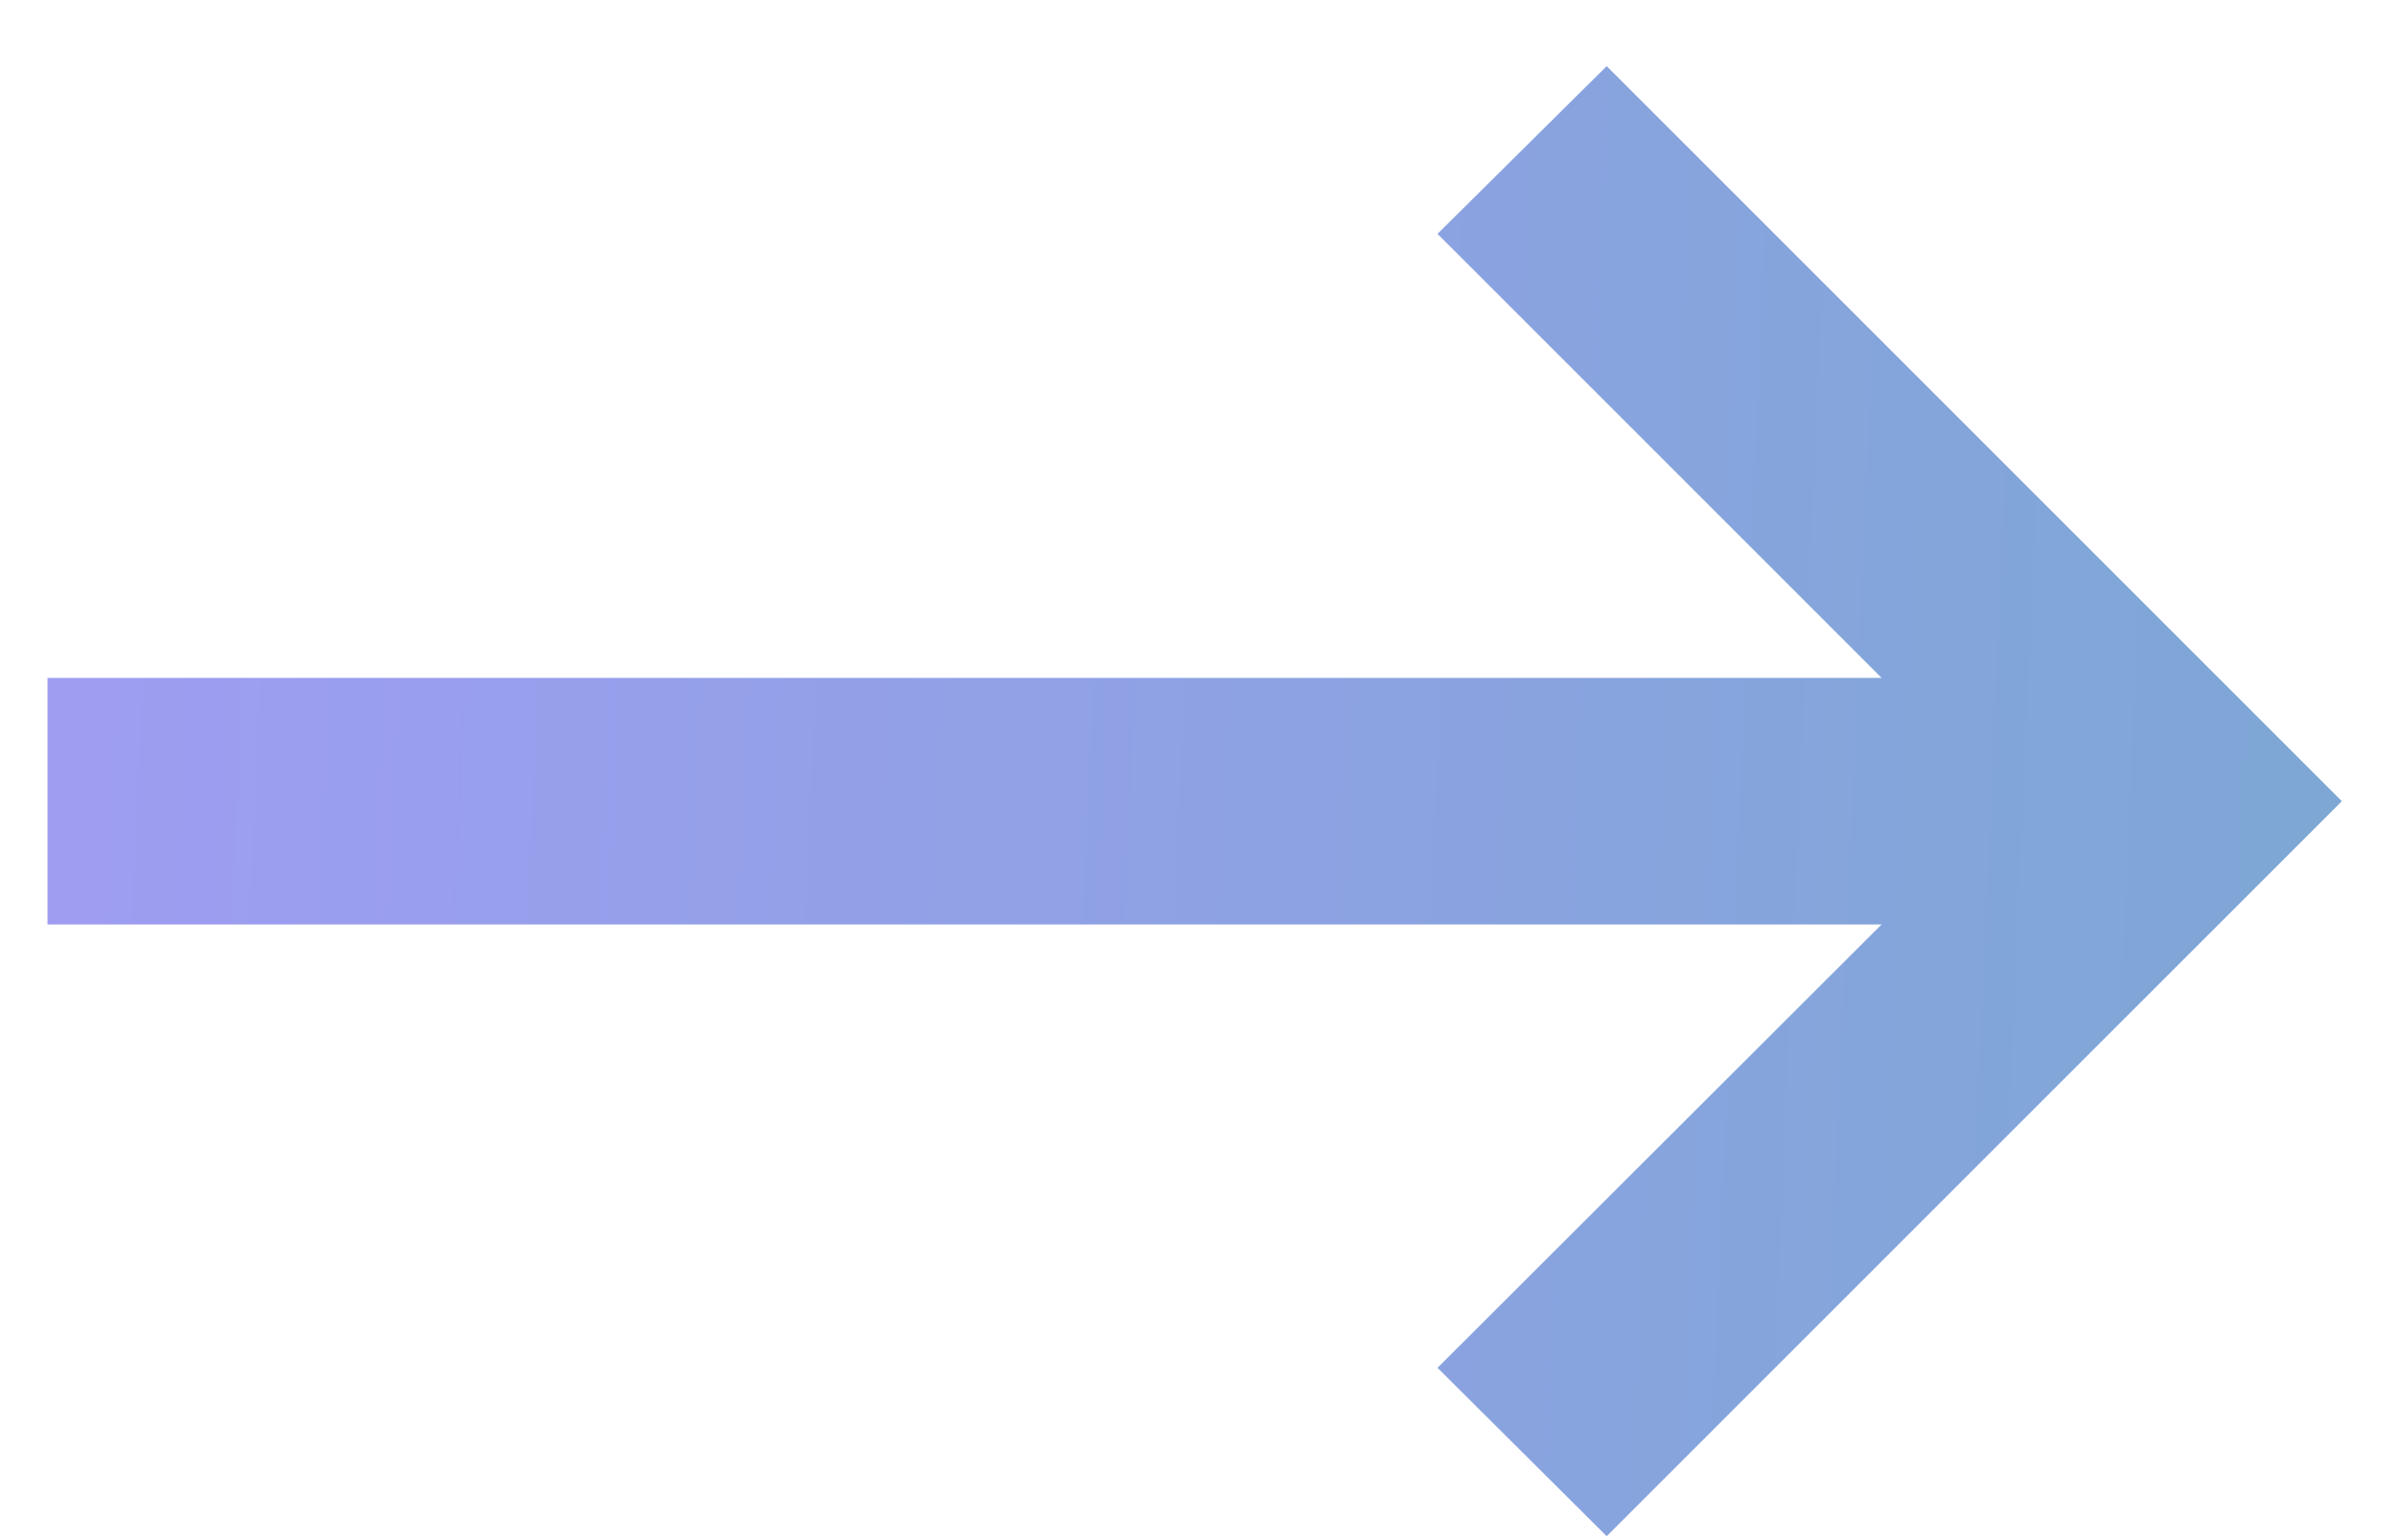 <svg width="28" height="18" viewBox="0 0 28 18" fill="none" xmlns="http://www.w3.org/2000/svg">
	<path
		d="M18.776 17.954L16.799 15.986L21.989 10.804H0.555V7.923H21.989L16.799 2.733L18.776 0.773L27.367 9.364L18.776 17.954Z"
		fill="url(#paint0_linear_406_1140)"
	/>
	<defs>
		<linearGradient
			id="paint0_linear_406_1140"
			x1="-6.299"
			y1="8"
			x2="30.15"
			y2="9.615"
			gradientUnits="userSpaceOnUse"
		>
			<stop stop-color="#A79AF9" />
			<stop offset="1" stop-color="#7AA8D2" />
		</linearGradient>
	</defs>
</svg>
